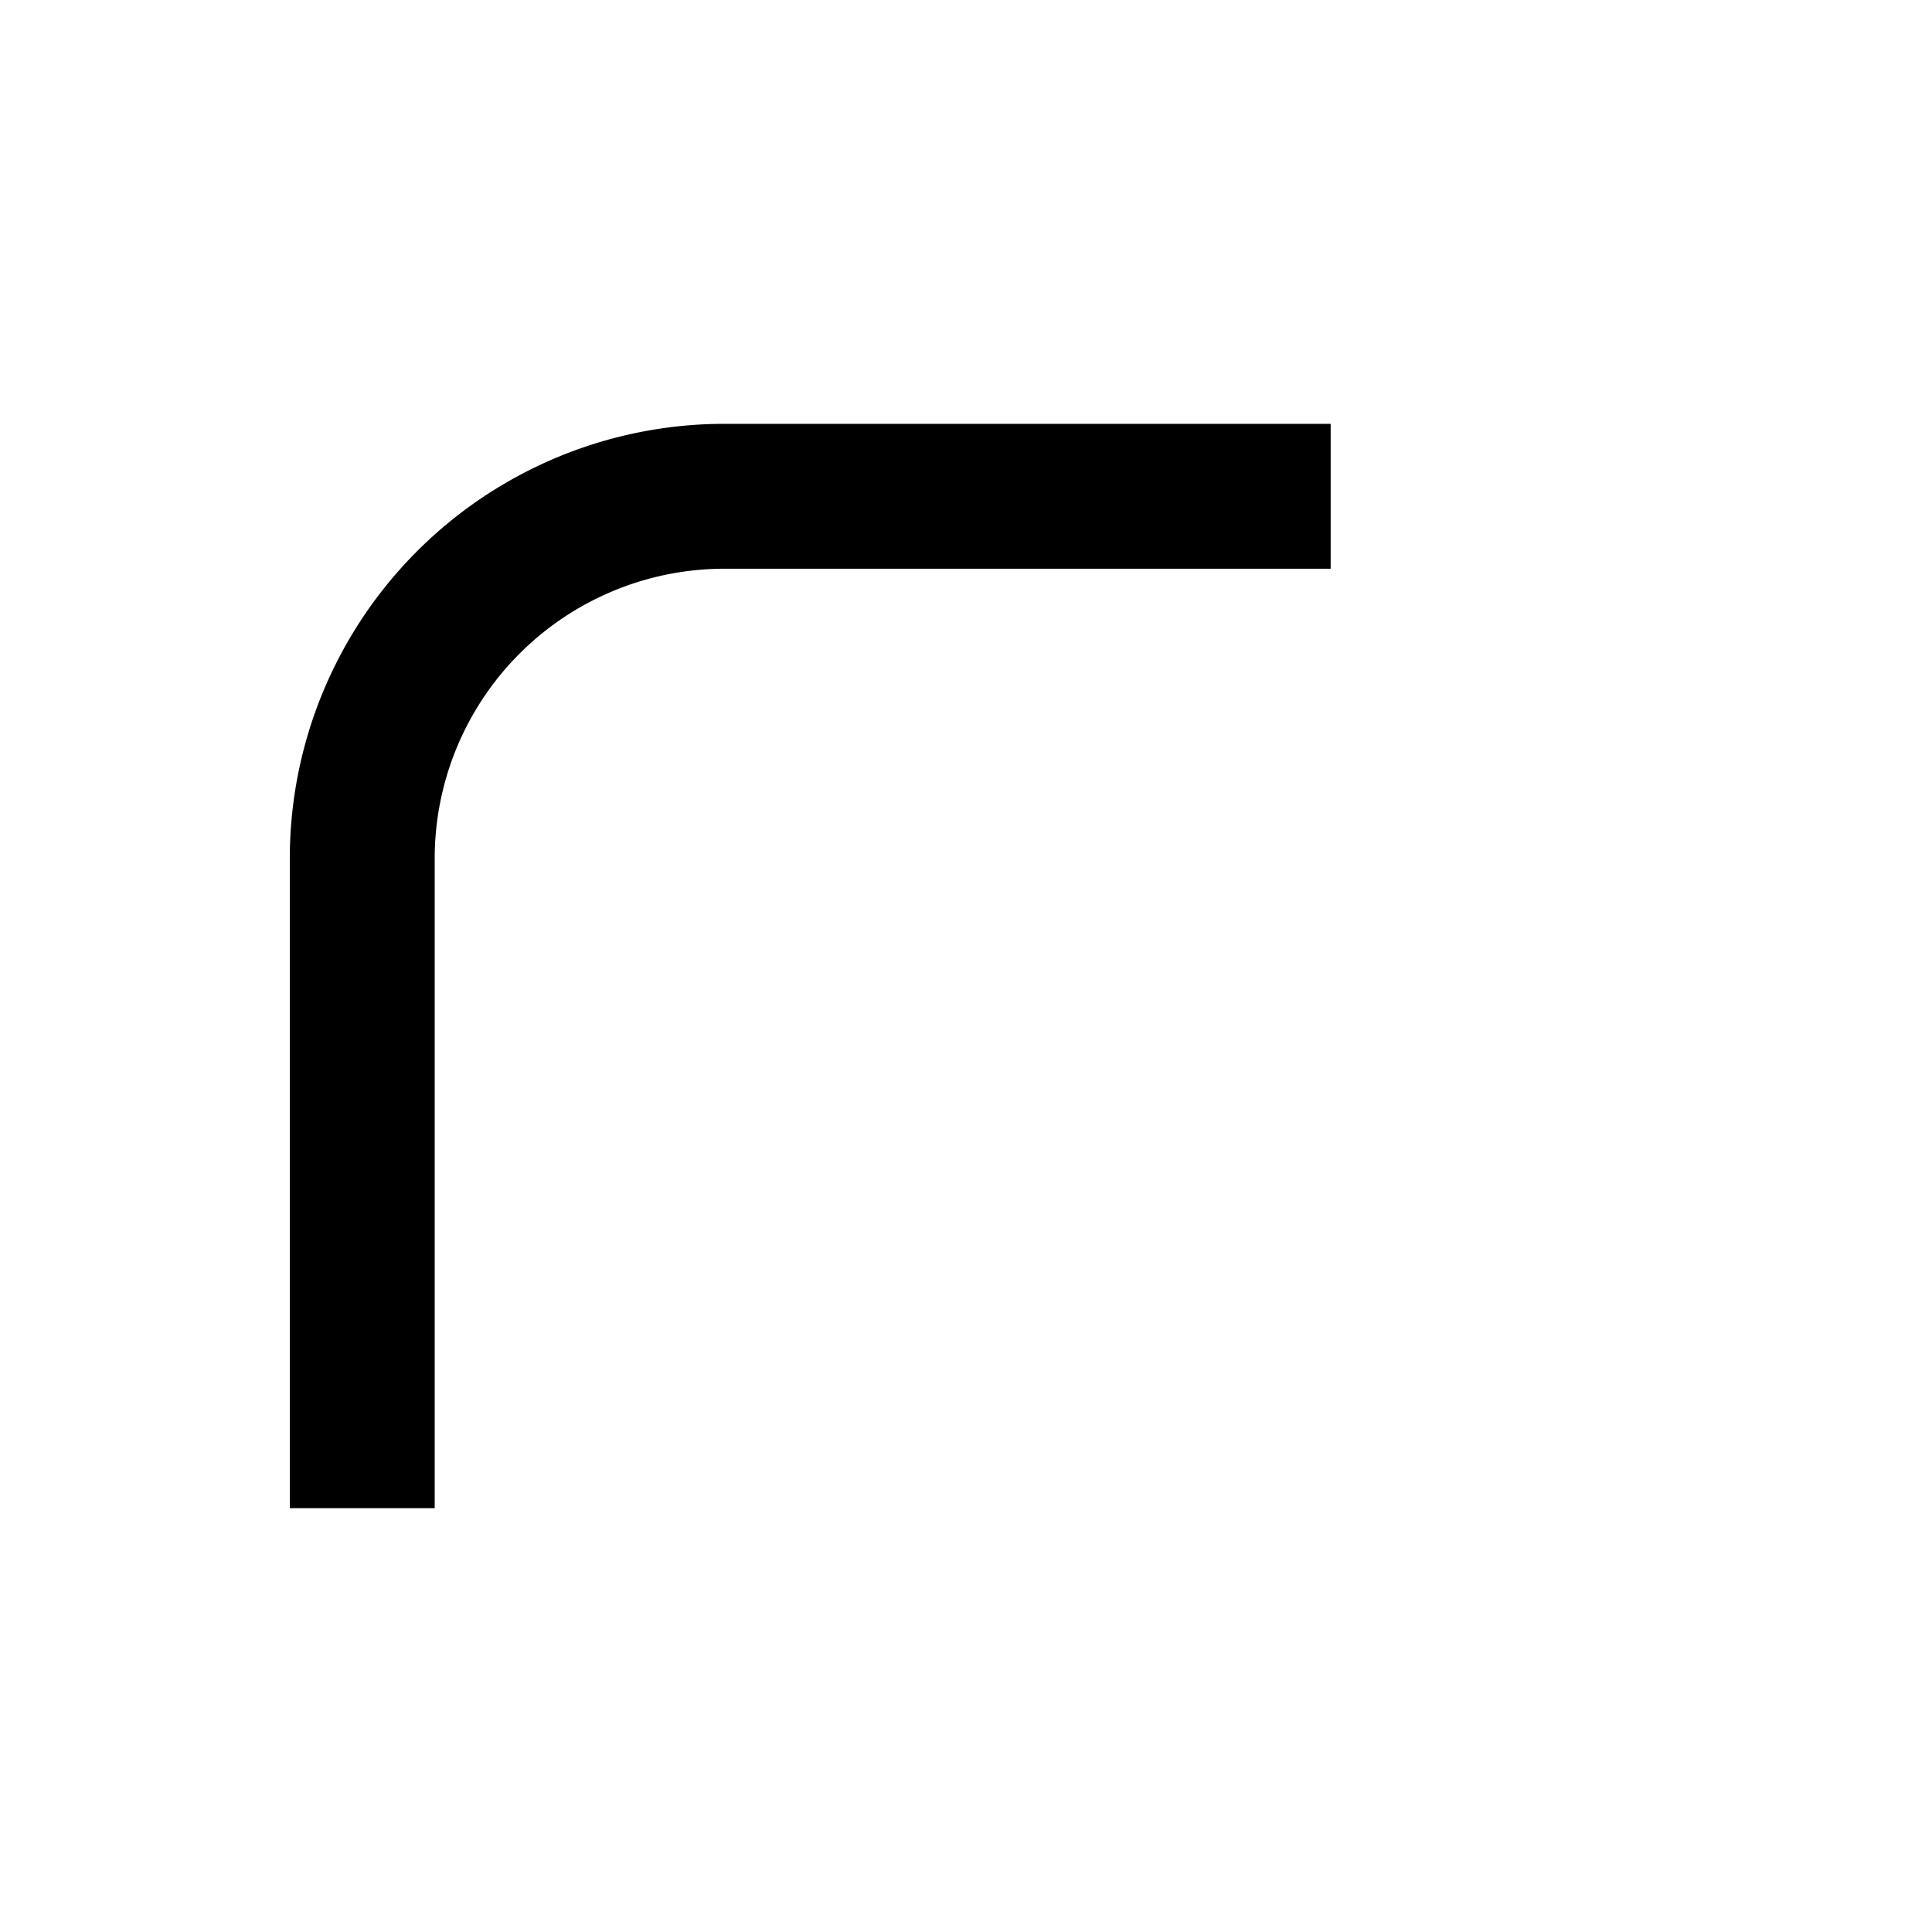 <svg width="16" height="16" fill="none" xmlns="http://www.w3.org/2000/svg"><g clip-path="url(#a)"><path d="M3 12.49V7.11a3 3 0 0 1 3-3h5.02" stroke="#000" stroke-width="1.2"/></g><defs><clipPath id="a"><path fill="#fff" d="M0 0h16v16H0z"/></clipPath></defs></svg>